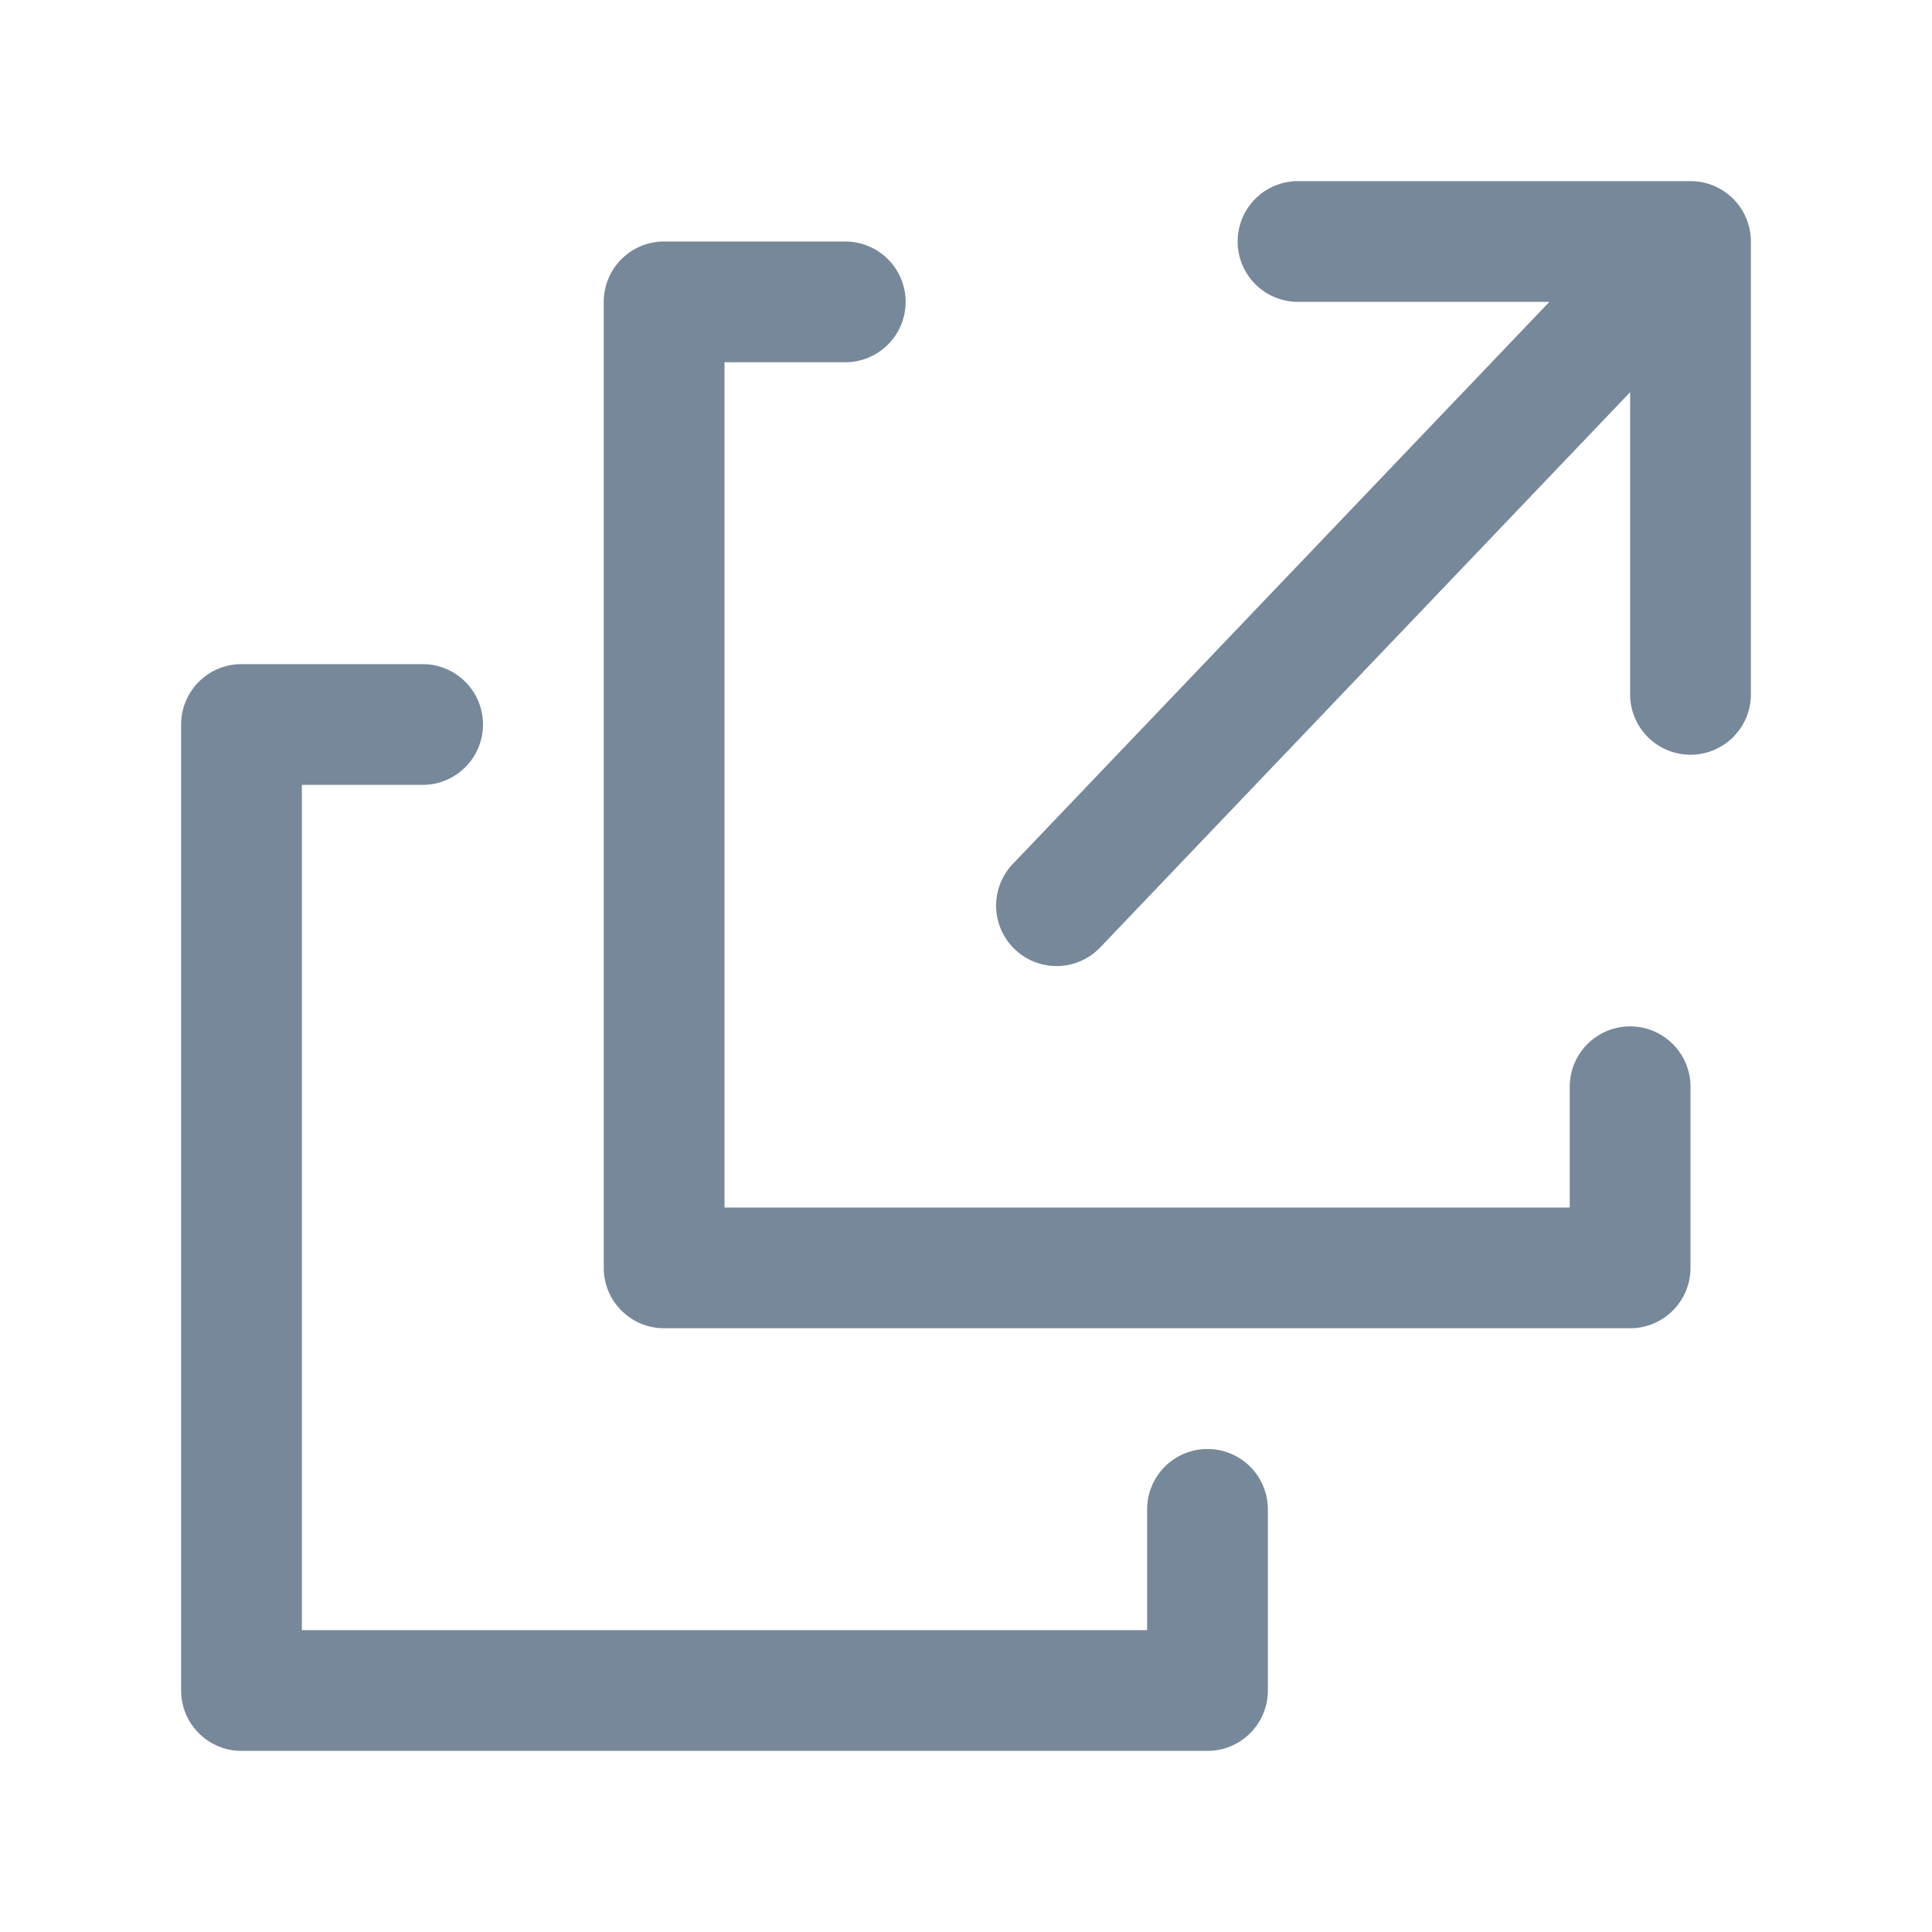 <svg xmlns="http://www.w3.org/2000/svg" width="20" height="20" fill="none" viewBox="0 0 20 20">
  <path fill="#77889A" fill-rule="evenodd" d="M18.125 2.5a.625.625 0 00-.625-.625h-4.063a.625.625 0 100 1.25h2.602l-5.554 5.818a.625.625 0 00.905.864l5.485-5.747v3.128a.625.625 0 101.25 0V2.5zm-8.75.625A.625.625 0 008.75 2.5H6.875a.625.625 0 00-.625.625v10c0 .345.28.625.625.625h10c.345 0 .625-.28.625-.625V11.25a.625.625 0 10-1.25 0v1.25H7.5V3.75h1.25c.345 0 .625-.28.625-.625zM5 7.5a.625.625 0 00-.625-.625H2.5a.625.625 0 00-.625.625v10c0 .345.28.625.625.625h10c.345 0 .625-.28.625-.625v-1.875a.625.625 0 10-1.25 0v1.25h-8.75v-8.75h1.25c.345 0 .625-.28.625-.625z" clip-rule="evenodd"/>
</svg>

